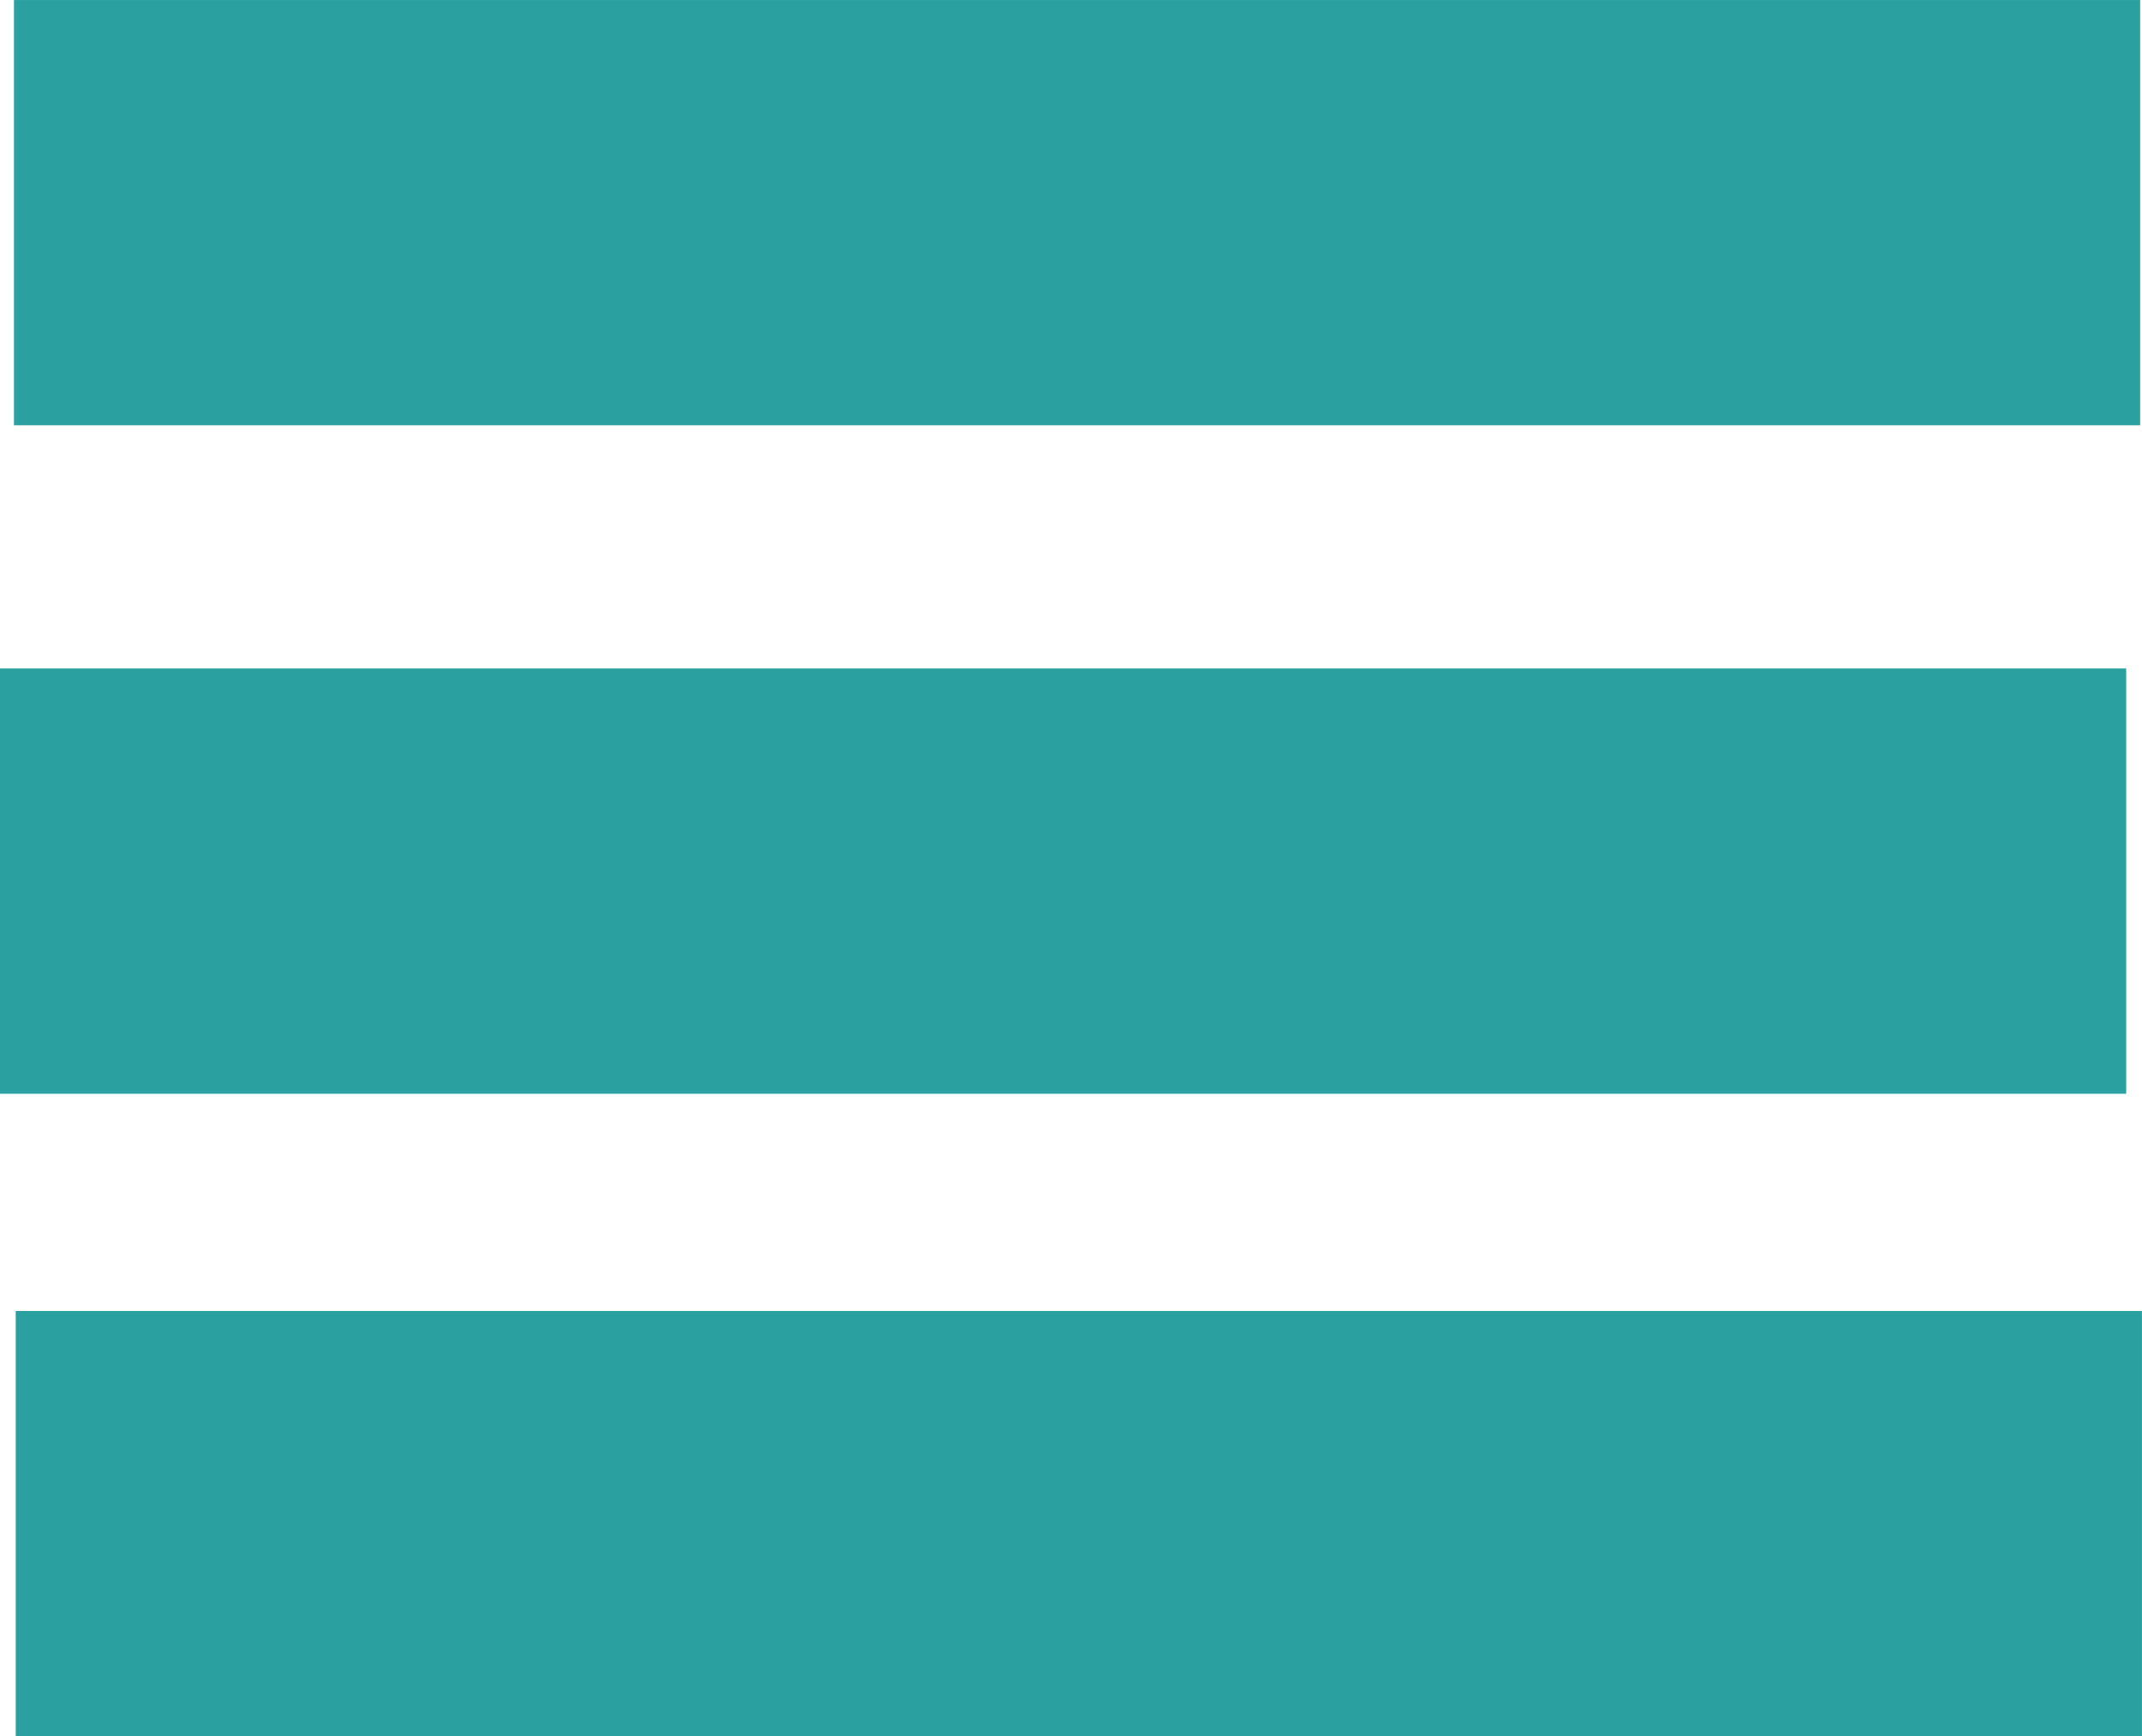 <?xml version="1.0" encoding="UTF-8" standalone="no"?>
<!-- Created with Inkscape (http://www.inkscape.org/) -->

<svg
   xmlns:dc="http://purl.org/dc/elements/1.1/"
   xmlns:cc="http://creativecommons.org/ns#"
   xmlns:rdf="http://www.w3.org/1999/02/22-rdf-syntax-ns#"
   xmlns:svg="http://www.w3.org/2000/svg"
   xmlns="http://www.w3.org/2000/svg"
   xmlns:sodipodi="http://sodipodi.sourceforge.net/DTD/sodipodi-0.dtd"
   xmlns:inkscape="http://www.inkscape.org/namespaces/inkscape"
   width="8.529mm"
   height="6.913mm"
   viewBox="0 0 30.223 24.496"
   id="svg2"
   version="1.1"
   inkscape:version="0.91 r13725"
   style="enable-background:new"
   sodipodi:docname="menu.svg">
  <defs
     id="defs4" />
  <sodipodi:namedview
     id="base"
     pagecolor="#ffffff"
     bordercolor="#666666"
     borderopacity="1.0"
     inkscape:pageopacity="0.0"
     inkscape:pageshadow="2"
     inkscape:zoom="2.1809825"
     inkscape:cx="61.491345"
     inkscape:cy="-36.777681"
     inkscape:document-units="px"
     inkscape:current-layer="layer1"
     showgrid="false"
     showguides="true"
     inkscape:guide-bbox="true"
     fit-margin-top="0"
     fit-margin-left="0"
     fit-margin-right="0"
     fit-margin-bottom="0"
     inkscape:window-width="1360"
     inkscape:window-height="681"
     inkscape:window-x="0"
     inkscape:window-y="24"
     inkscape:window-maximized="1">
    <sodipodi:guide
       position="-0.182,3.288"
       orientation="1,0"
       id="guide4171" />
  </sodipodi:namedview>
  <g
     inkscape:label="Calque 1"
     inkscape:groupmode="layer"
     id="layer1"
     transform="translate(-116.9,-376.24)">
    <rect
       style="opacity:1;fill:#2ba0a0;fill-opacity:1;fill-rule:nonzero;stroke:none;stroke-width:3.7;stroke-linecap:round;stroke-linejoin:round;stroke-miterlimit:4;stroke-dasharray:none;stroke-opacity:1"
       id="rect4154"
       width="30"
       height="6"
       x="117.097"
       y="376.24" />
    <rect
       style="opacity:1;fill:#2ba0a0;fill-opacity:1;fill-rule:nonzero;stroke:none;stroke-width:3.7;stroke-linecap:round;stroke-linejoin:round;stroke-miterlimit:4;stroke-dasharray:none;stroke-opacity:1"
       id="rect4154-3"
       width="30"
       height="6"
       x="116.9"
       y="385.671" />
    <rect
       style="opacity:1;fill:#2ba0a0;fill-opacity:1;fill-rule:nonzero;stroke:none;stroke-width:3.7;stroke-linecap:round;stroke-linejoin:round;stroke-miterlimit:4;stroke-dasharray:none;stroke-opacity:1"
       id="rect4154-6"
       width="30"
       height="6"
       x="117.122"
       y="394.736" />
  </g>
</svg>
